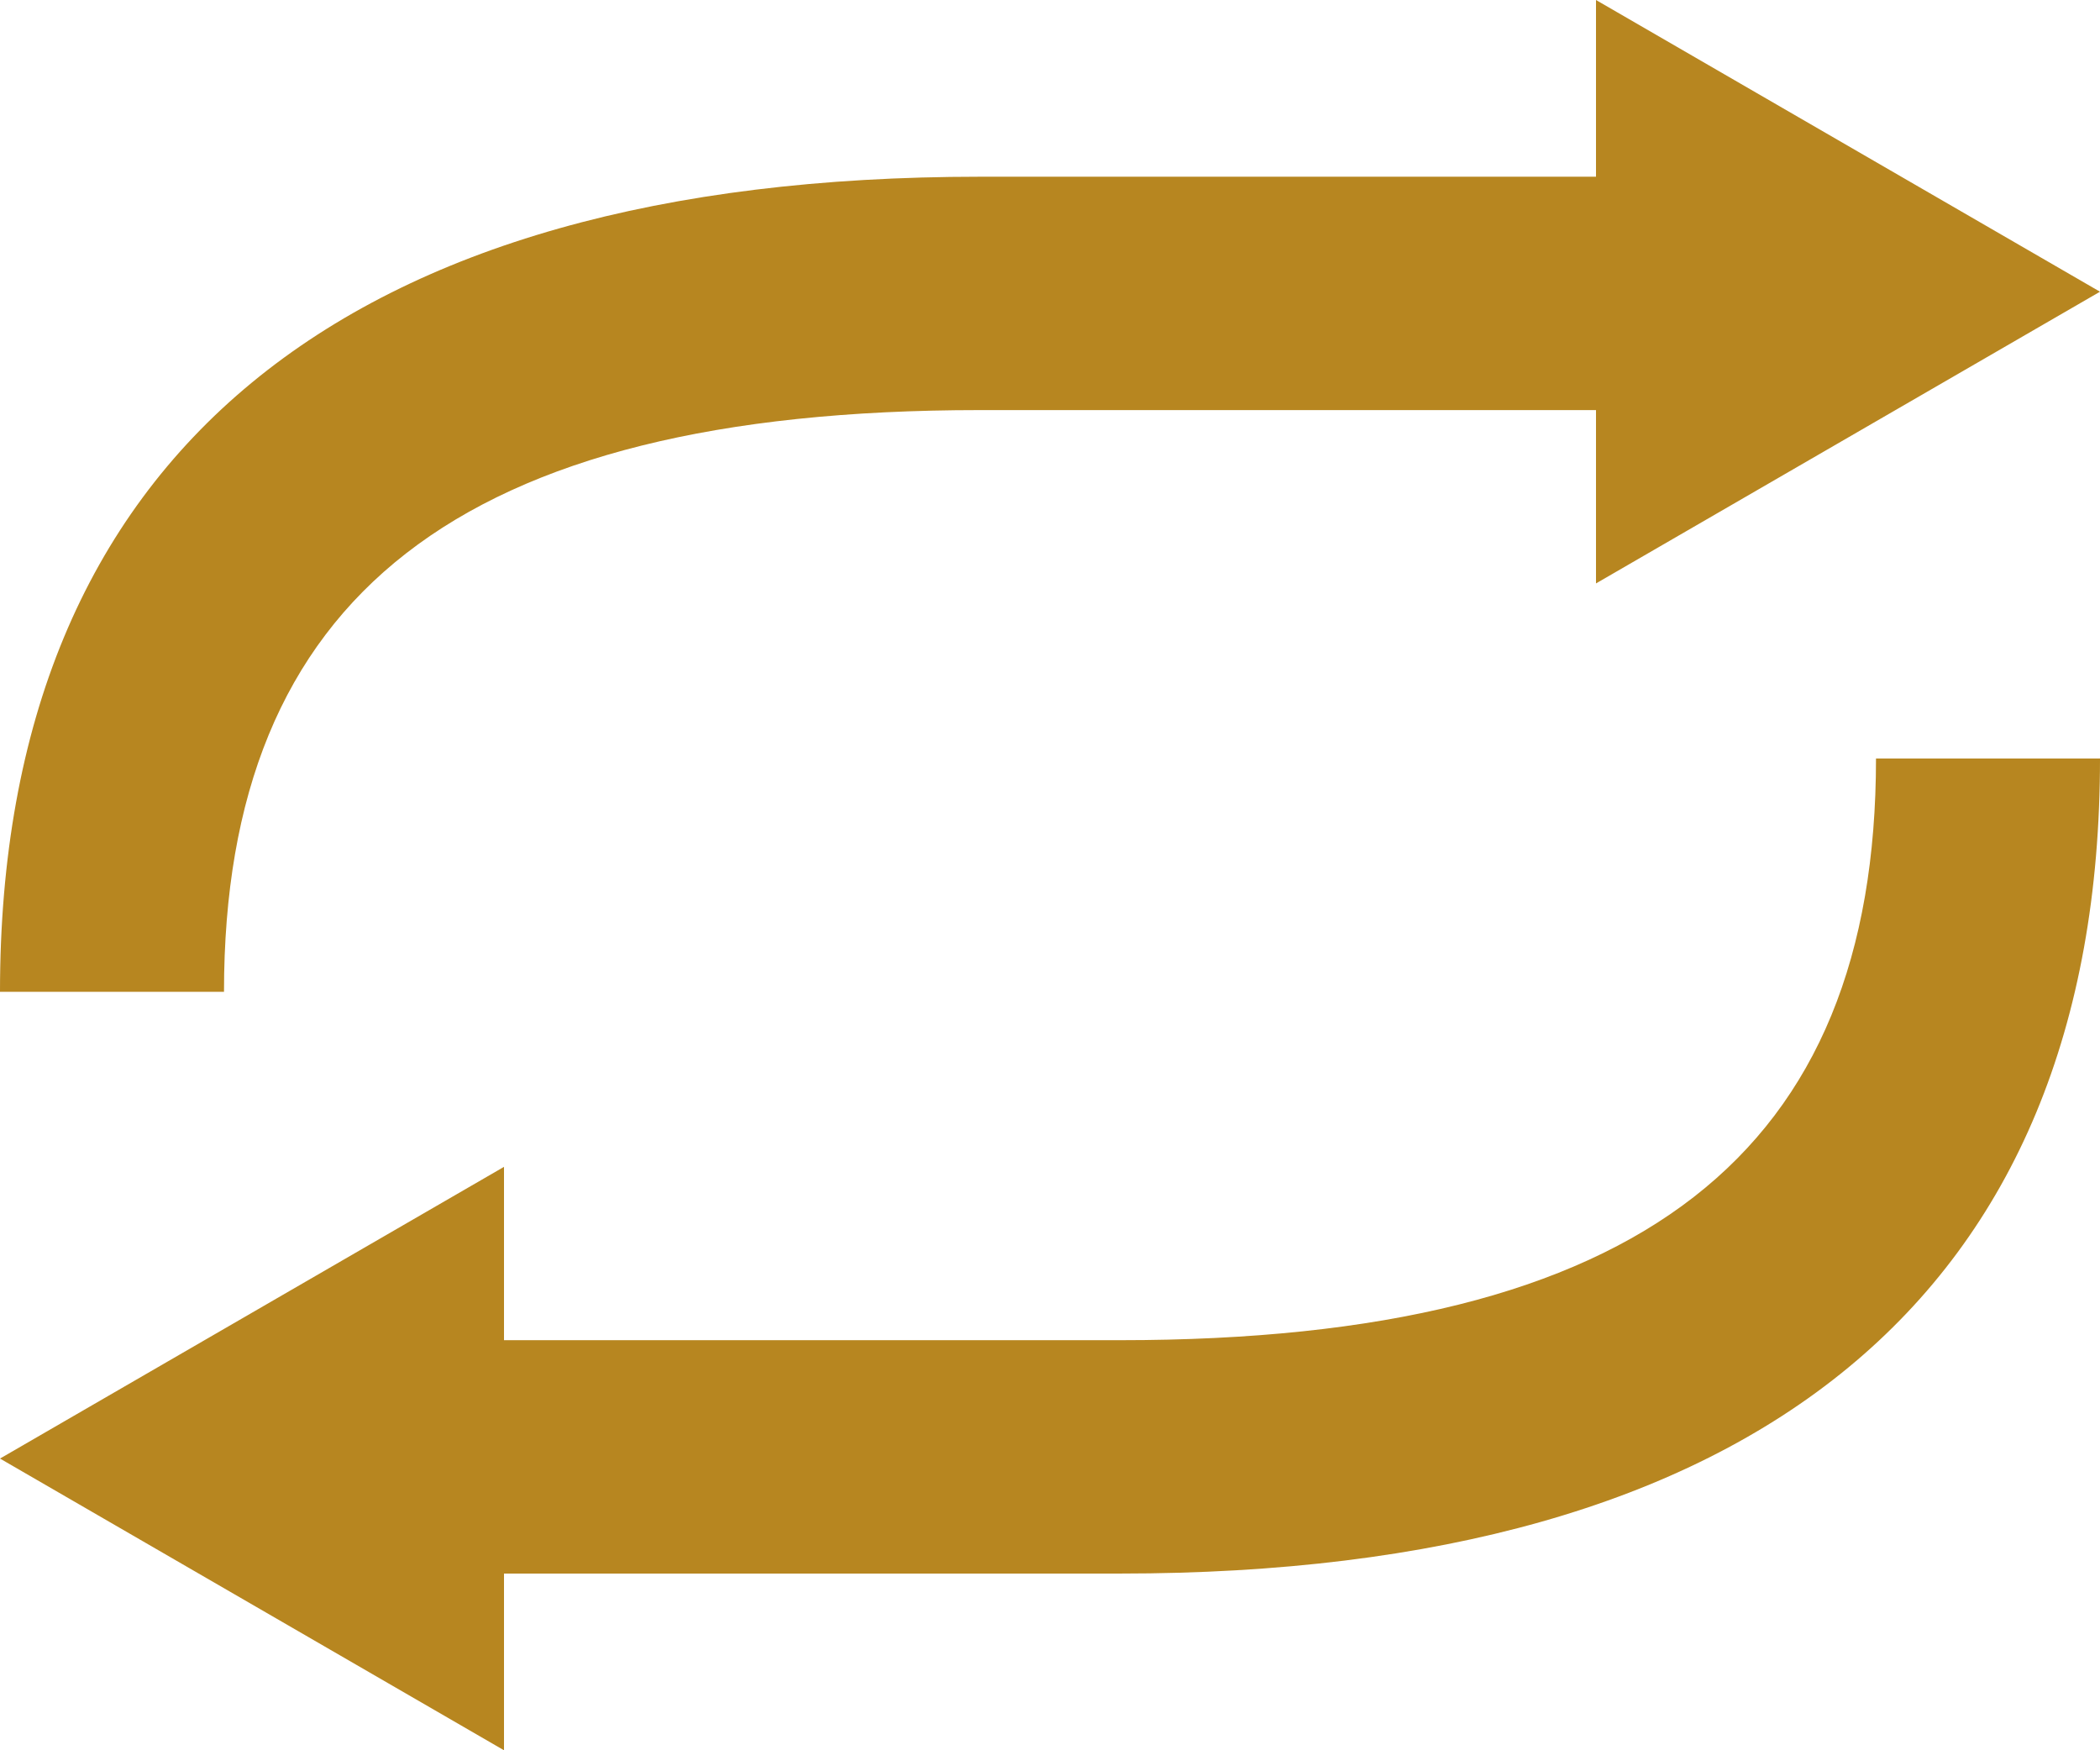 <svg width="36" height="30" xmlns="http://www.w3.org/2000/svg" version="1.1">
 <!-- Generator: Sketch 46.2 (44496) - http://www.bohemiancoding.com/sketch -->
 <title>Repeat</title>
 <desc>Created with Sketch.</desc>

 <g>
  <title>Layer 1</title>
  <g fill-rule="evenodd" fill="none" id="Page-1">
   <g fill="#FF39AA" fill-rule="nonzero" id="Icons-Pattern-One">
    <g id="Repeat">
     <path fill="#b78620" id="svg_1" d="m8.64,22.971l10.563,0c8.95,0 12.957,-3.224 12.957,-9.971l3.84,0c0,9.215 -5.911,13.971 -16.797,13.971l-10.563,0l0,3.029l-8.64,-5l8.64,-5l0,2.971zm18.72,-15.942l-10.563,0c-8.95,0 -12.957,3.224 -12.957,9.971l-3.84,0c0,-9.215 5.911,-13.971 16.797,-13.971l10.563,0l0,-3.029l8.64,5l-8.64,5l0,-2.971z"/>
    </g>
   </g>
  </g>
 </g>
</svg>